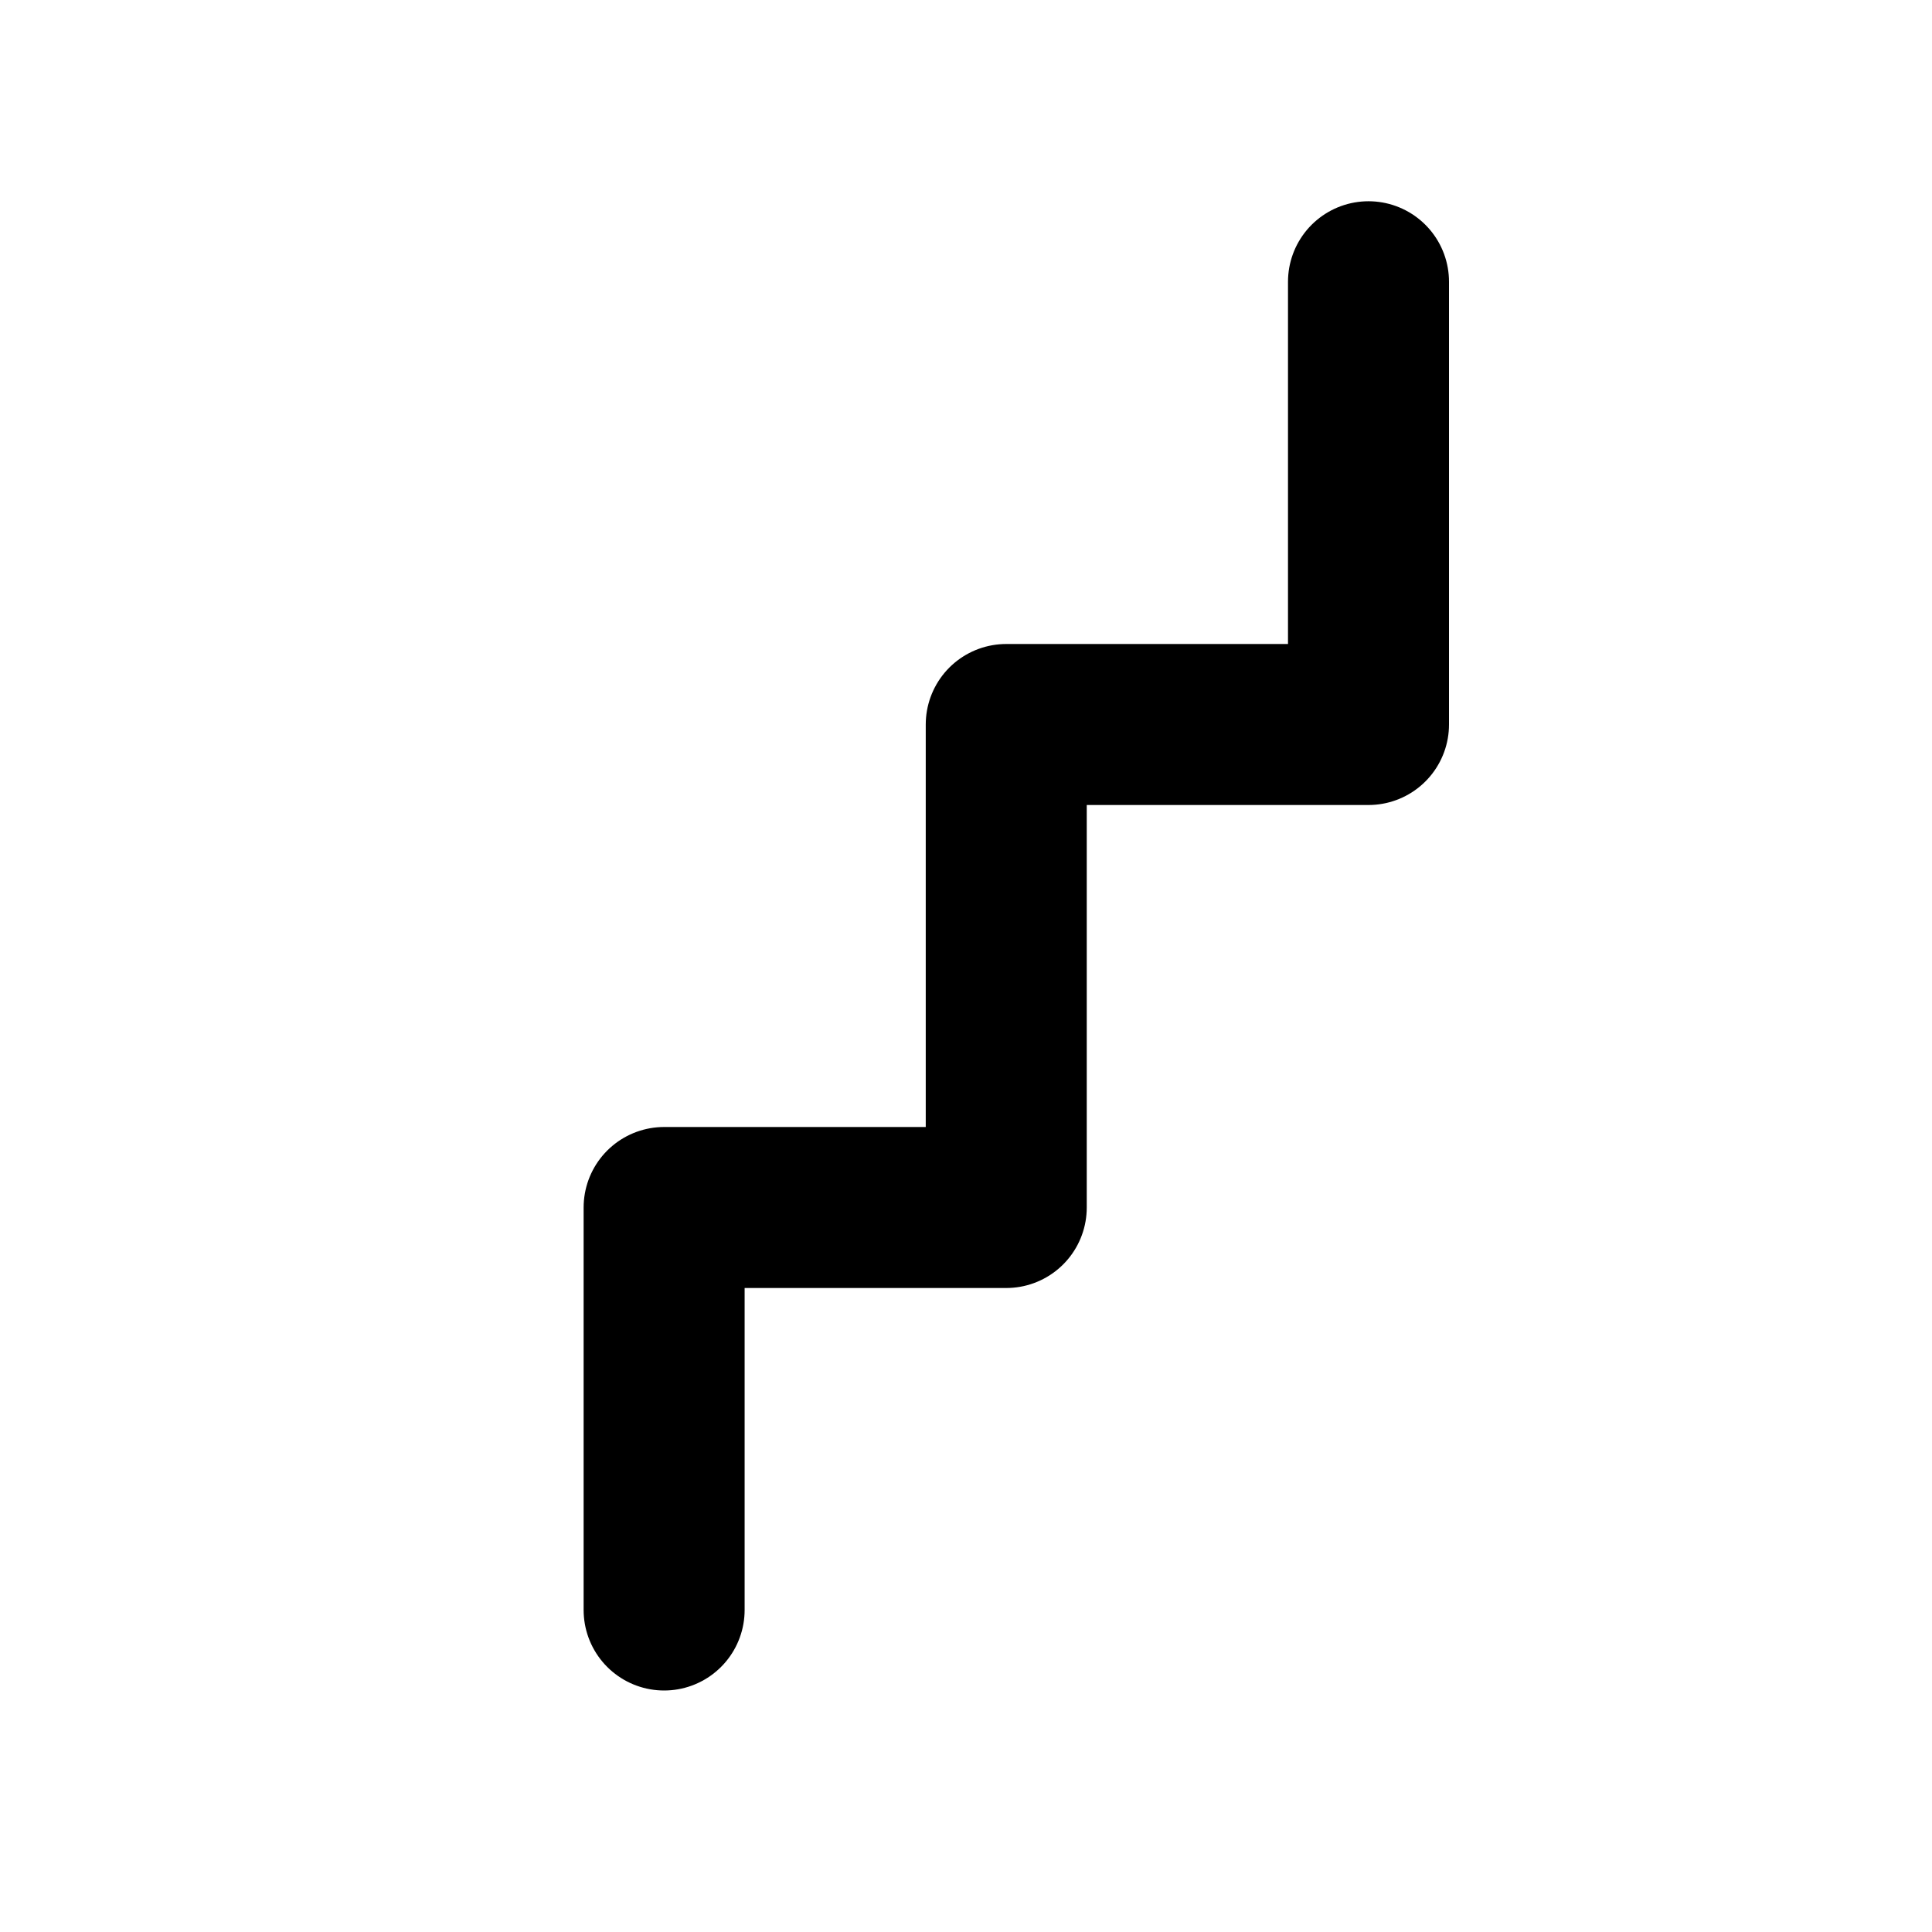 <svg width="40" height="40" viewBox="0 0 24 24" fill="none" xmlns="http://www.w3.org/2000/svg">
    <path d="M8.25 20V15H12.5V9H17V3.5" stroke="currentColor" stroke-width="2" stroke-linecap="round"
        stroke-linejoin="round" />
</svg>